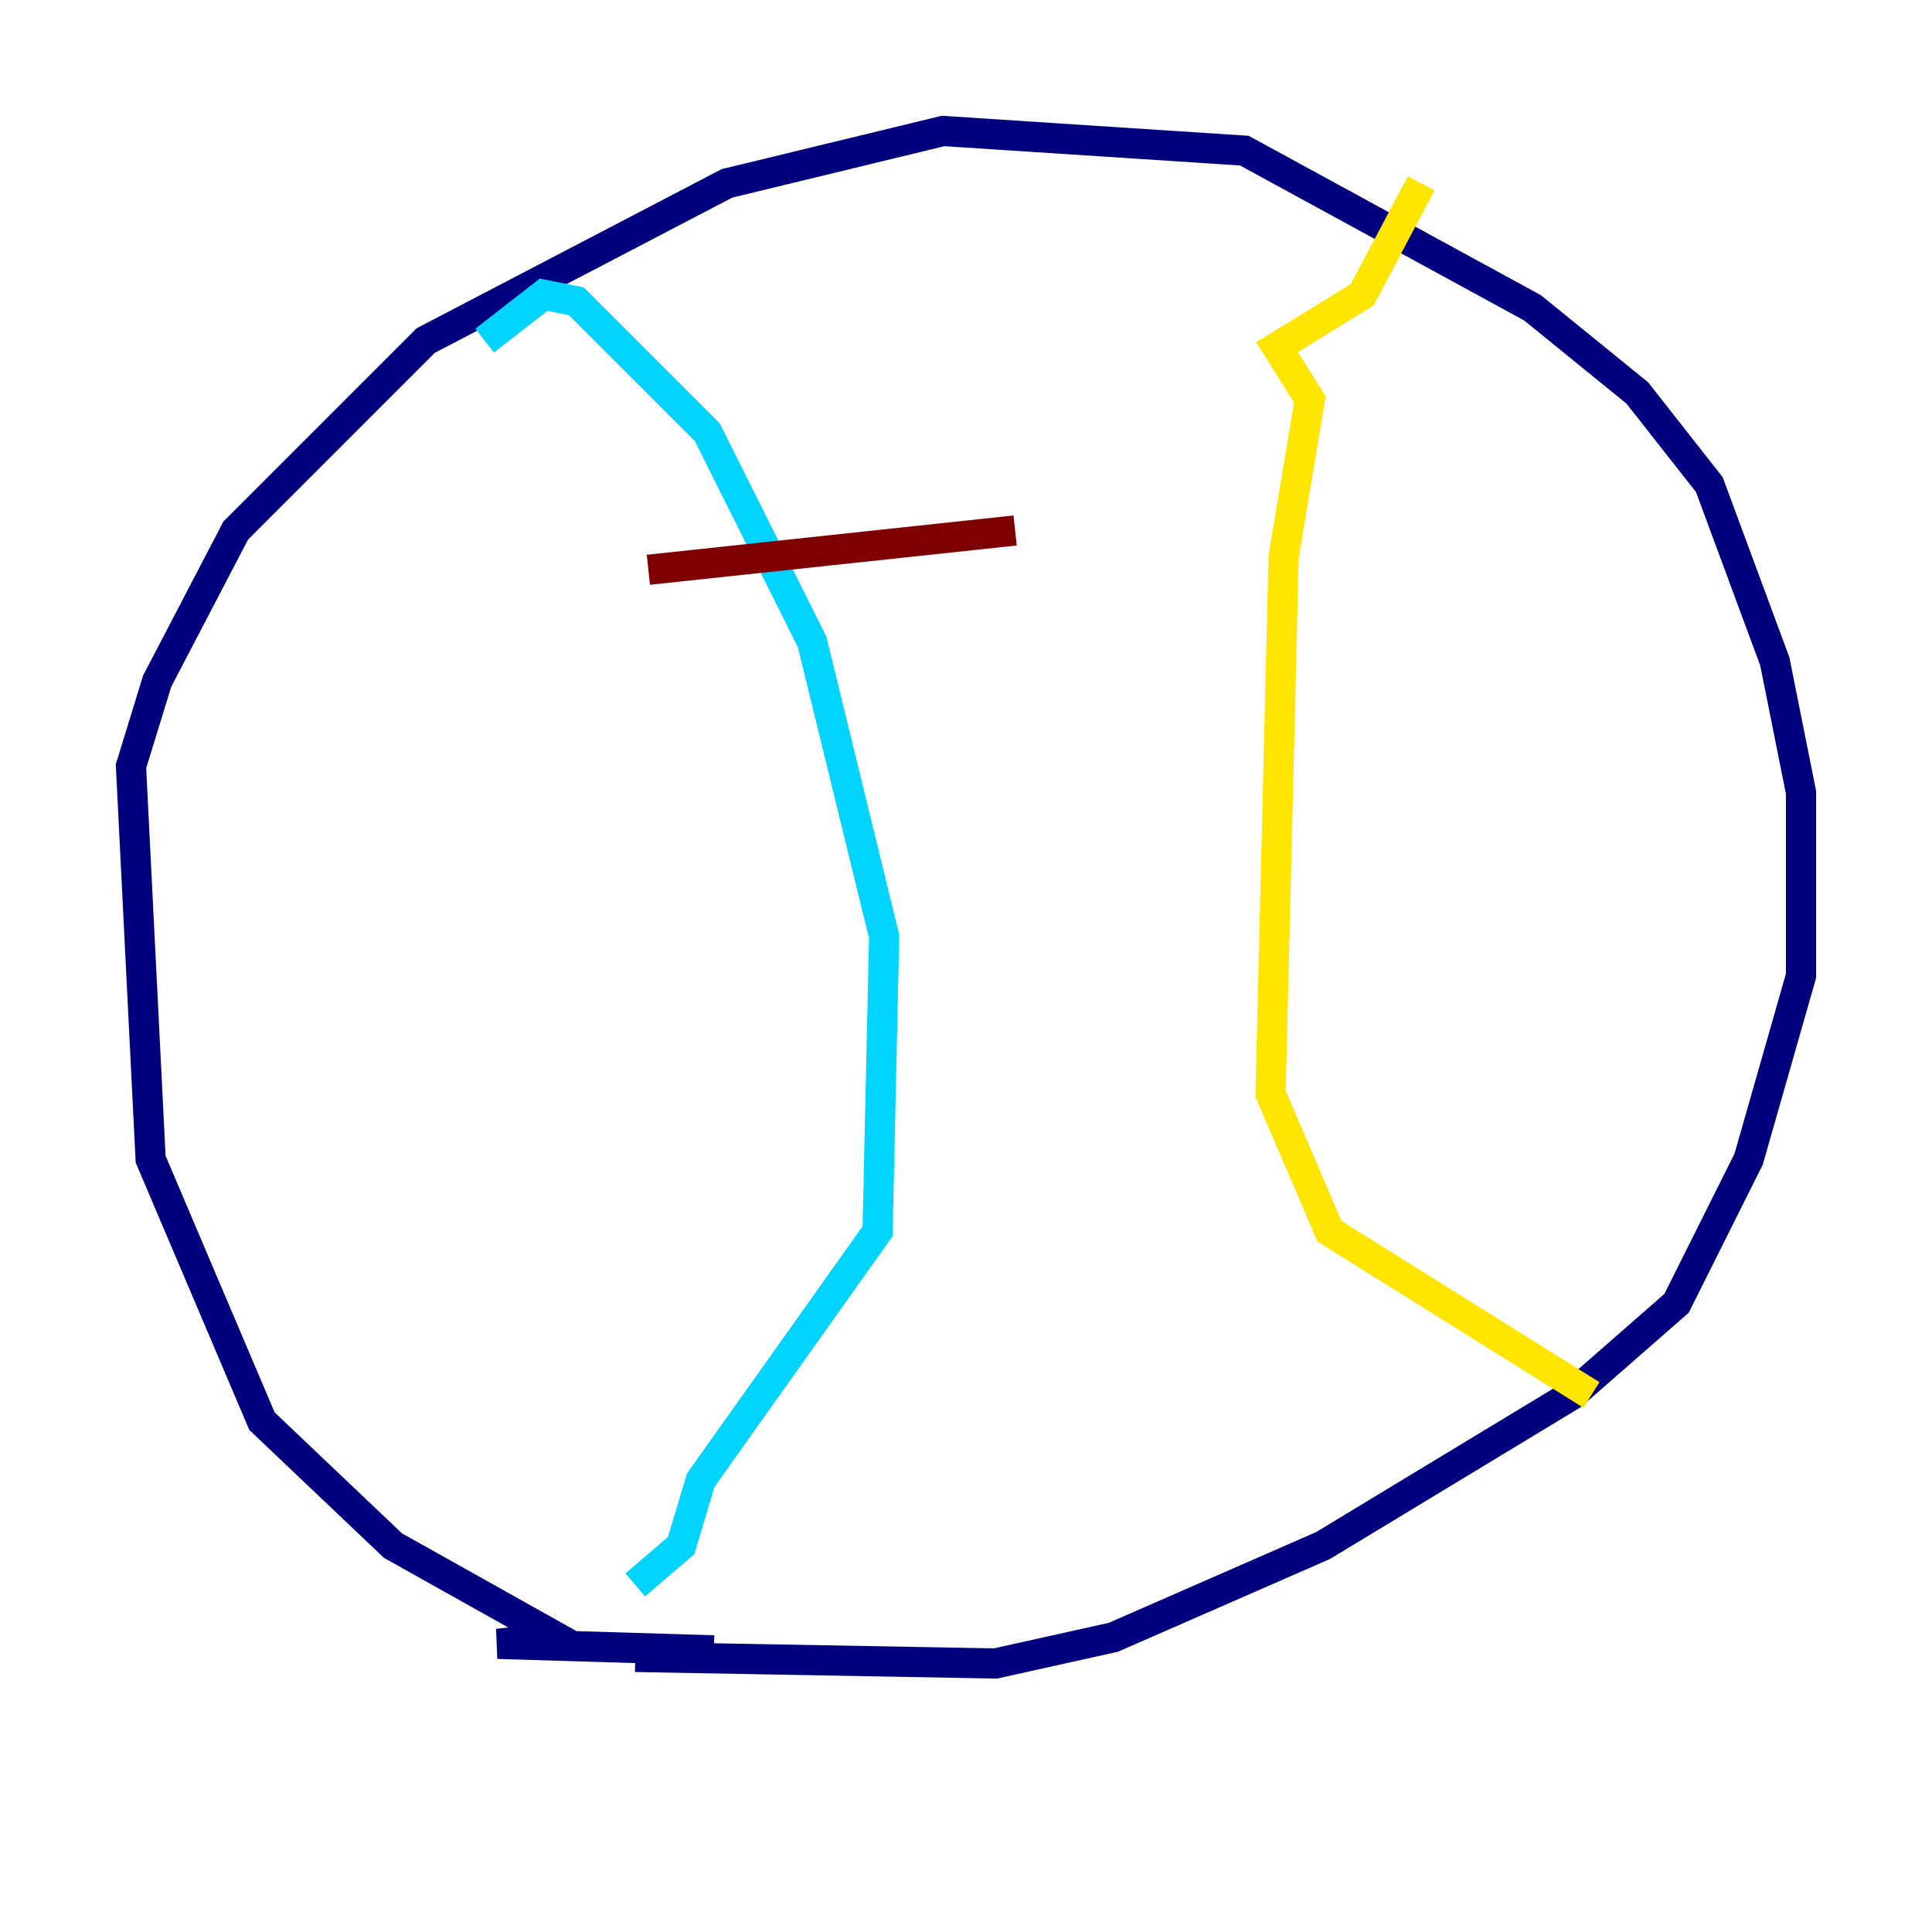 <?xml version="1.0" encoding="utf-8" ?>
<svg baseProfile="tiny" height="128" version="1.2" viewBox="0,0,128,128" width="128" xmlns="http://www.w3.org/2000/svg" xmlns:ev="http://www.w3.org/2001/xml-events" xmlns:xlink="http://www.w3.org/1999/xlink"><defs /><polyline fill="none" points="47.295,109.342 32.976,108.909 36.881,108.475 26.034,102.4 17.356,94.156 9.98,76.8 8.678,50.766 10.414,45.125 15.62,35.146 28.203,22.563 48.163,12.149 62.481,8.678 82.441,9.98 101.532,20.393 108.475,26.034 113.248,32.108 117.586,43.824 119.322,52.502 119.322,64.651 115.851,76.8 111.078,86.346 104.136,92.42 87.647,102.4 73.763,108.475 65.953,110.21 42.088,109.776" stroke="#00007f" stroke-width="2" /><polyline fill="none" points="32.108,22.563 36.014,19.525 38.183,19.959 46.861,28.637 53.803,42.522 58.576,62.047 58.142,81.573 46.427,98.061 45.125,102.4 42.088,105.003" stroke="#00d4ff" stroke-width="2" /><polyline fill="none" points="94.156,12.149 90.251,19.525 84.61,22.997 86.78,26.468 85.044,36.881 84.176,72.461 88.081,81.573 105.437,92.42" stroke="#ffe500" stroke-width="2" /><polyline fill="none" points="42.956,37.749 67.254,35.146" stroke="#7f0000" stroke-width="2" /></svg>